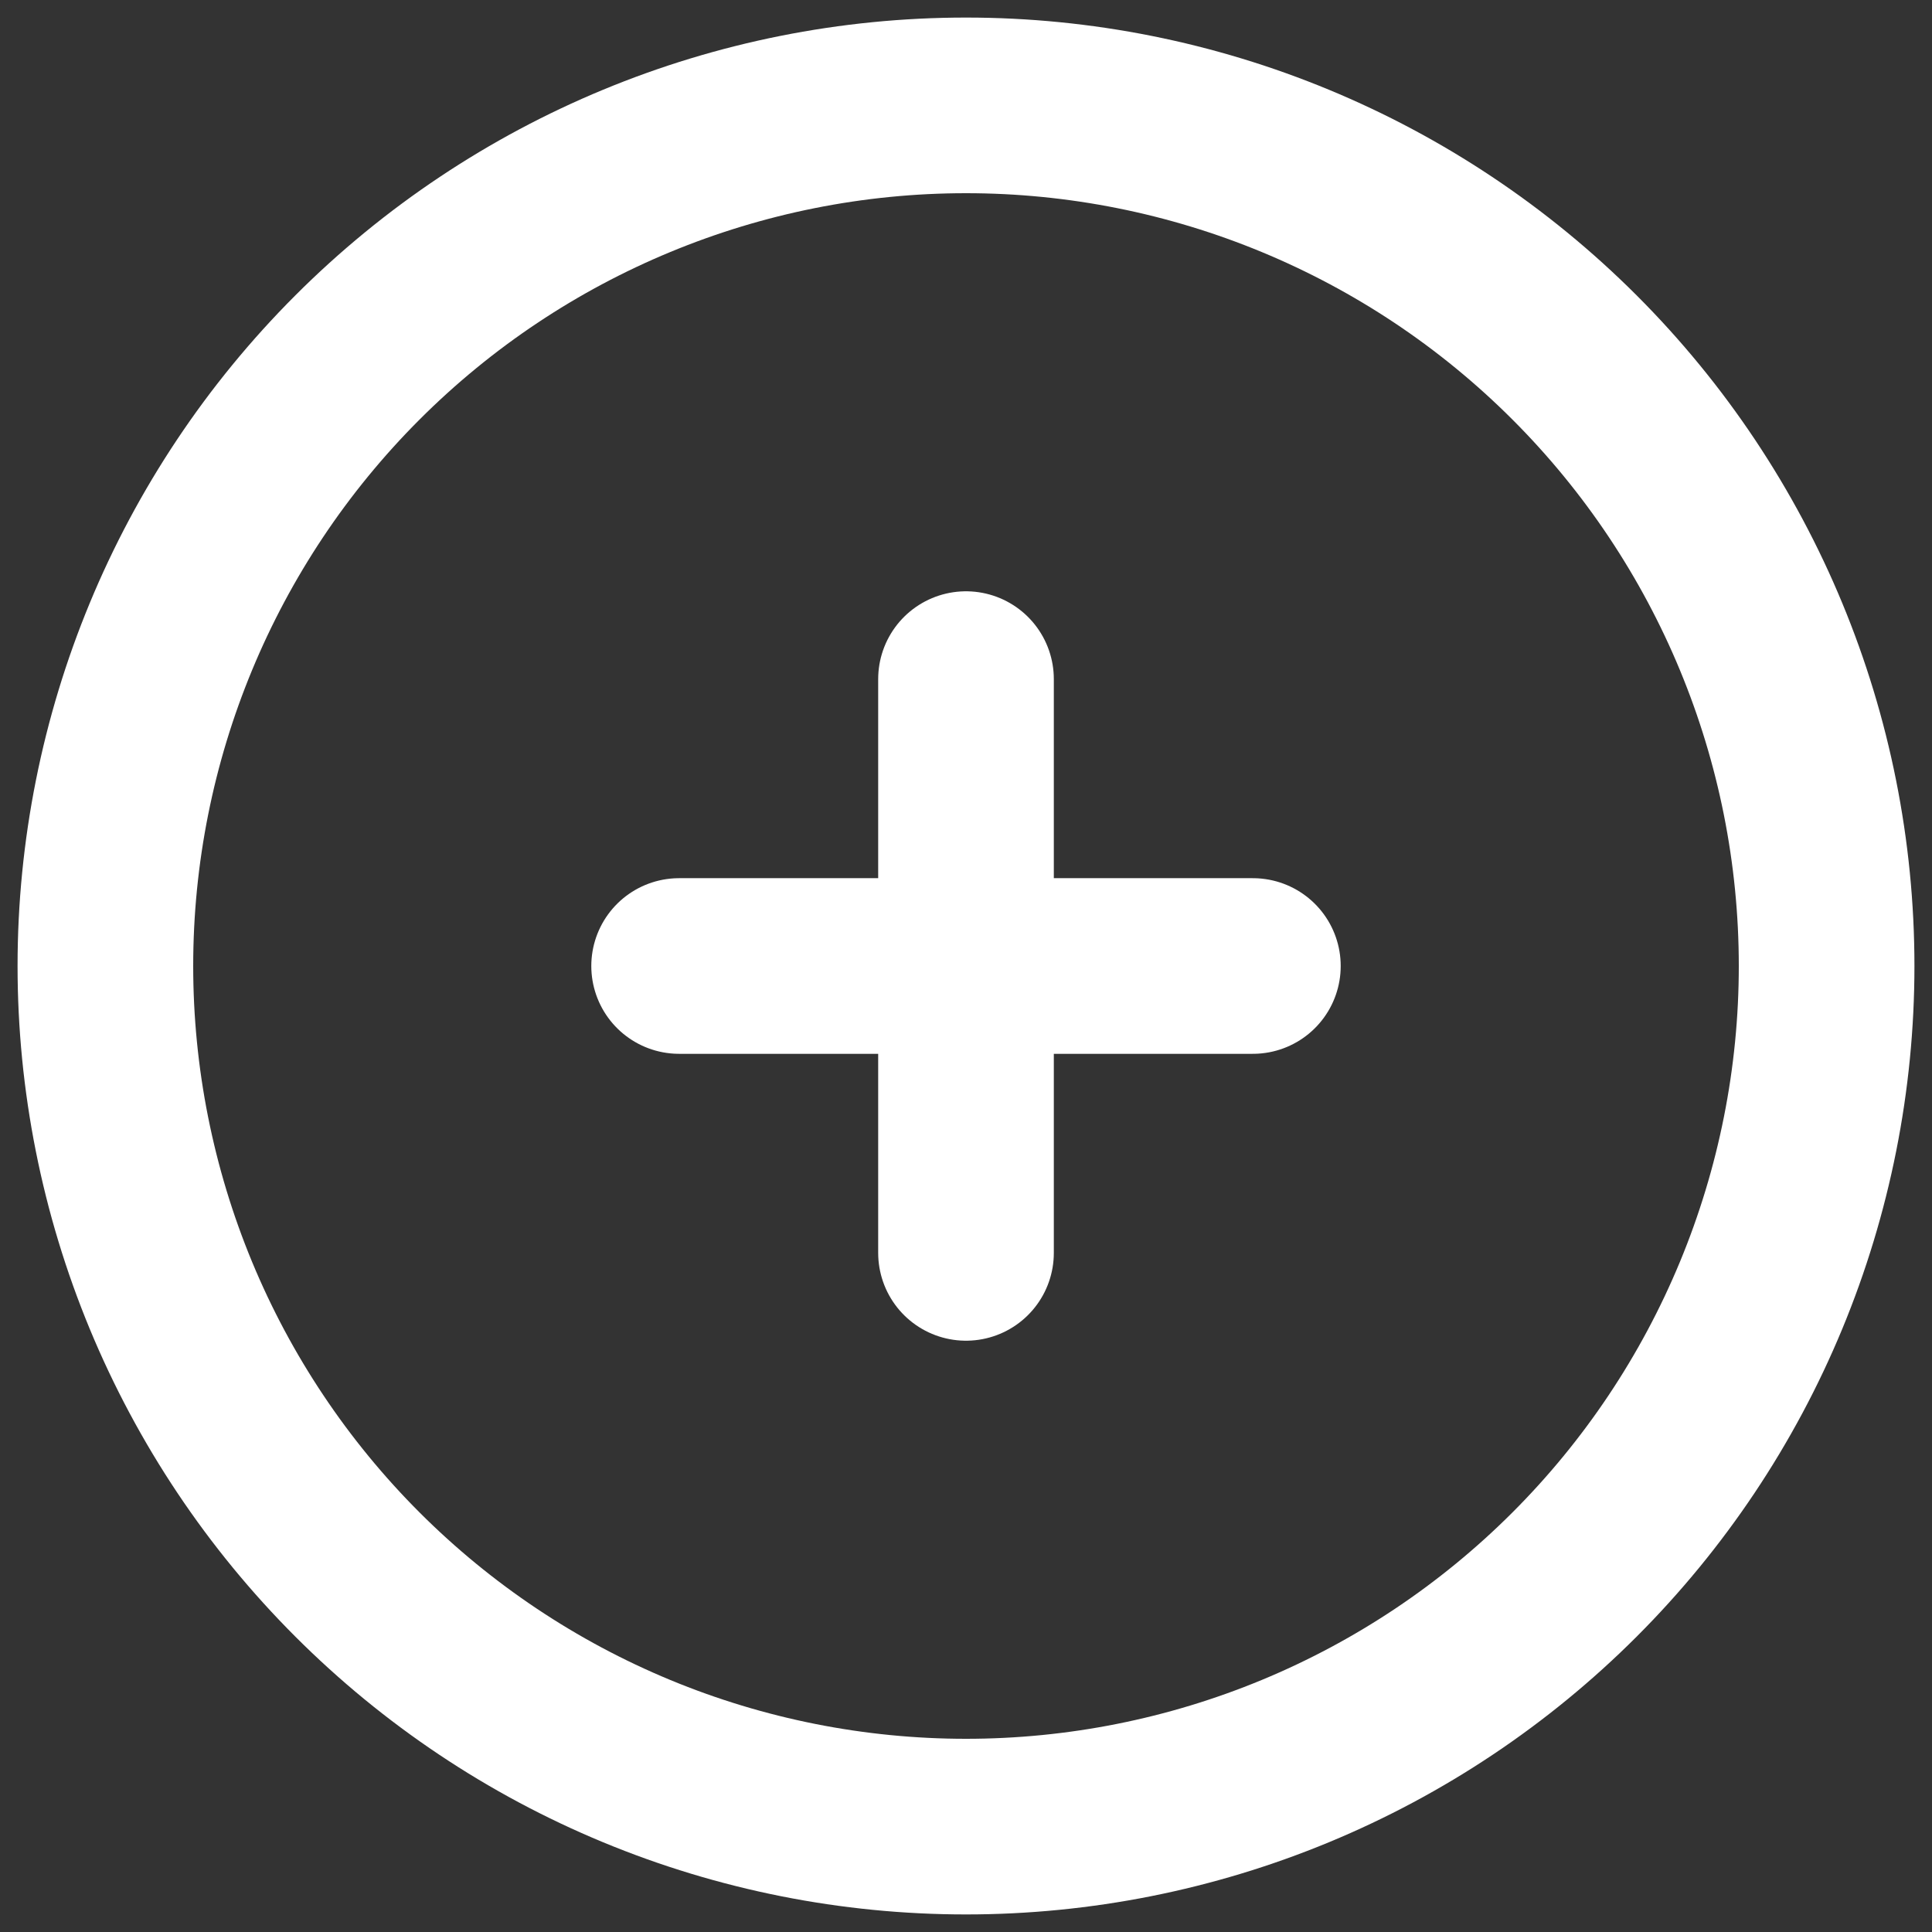 <svg width="55" height="55" viewBox="0 0 55 55" fill="none" xmlns="http://www.w3.org/2000/svg">
<rect x="0" y="0" width="55" height="55" fill="#333333" stroke="none"/>
<path d="M27.5 19.333V35.667M35.667 27.5H19.333M52 27.5C52 30.717 51.366 33.903 50.135 36.876C48.904 39.848 47.099 42.549 44.824 44.824C42.549 47.099 39.848 48.904 36.876 50.135C33.903 51.366 30.717 52 27.5 52C24.283 52 21.097 51.366 18.124 50.135C15.152 48.904 12.451 47.099 10.176 44.824C7.901 42.549 6.096 39.848 4.865 36.876C3.634 33.903 3 30.717 3 27.5C3 21.002 5.581 14.771 10.176 10.176C14.771 5.581 21.002 3 27.5 3C33.998 3 40.23 5.581 44.824 10.176C49.419 14.771 52 21.002 52 27.5Z" stroke="white" stroke-width="5" stroke-linecap="round" stroke-linejoin="round"/>
</svg>
